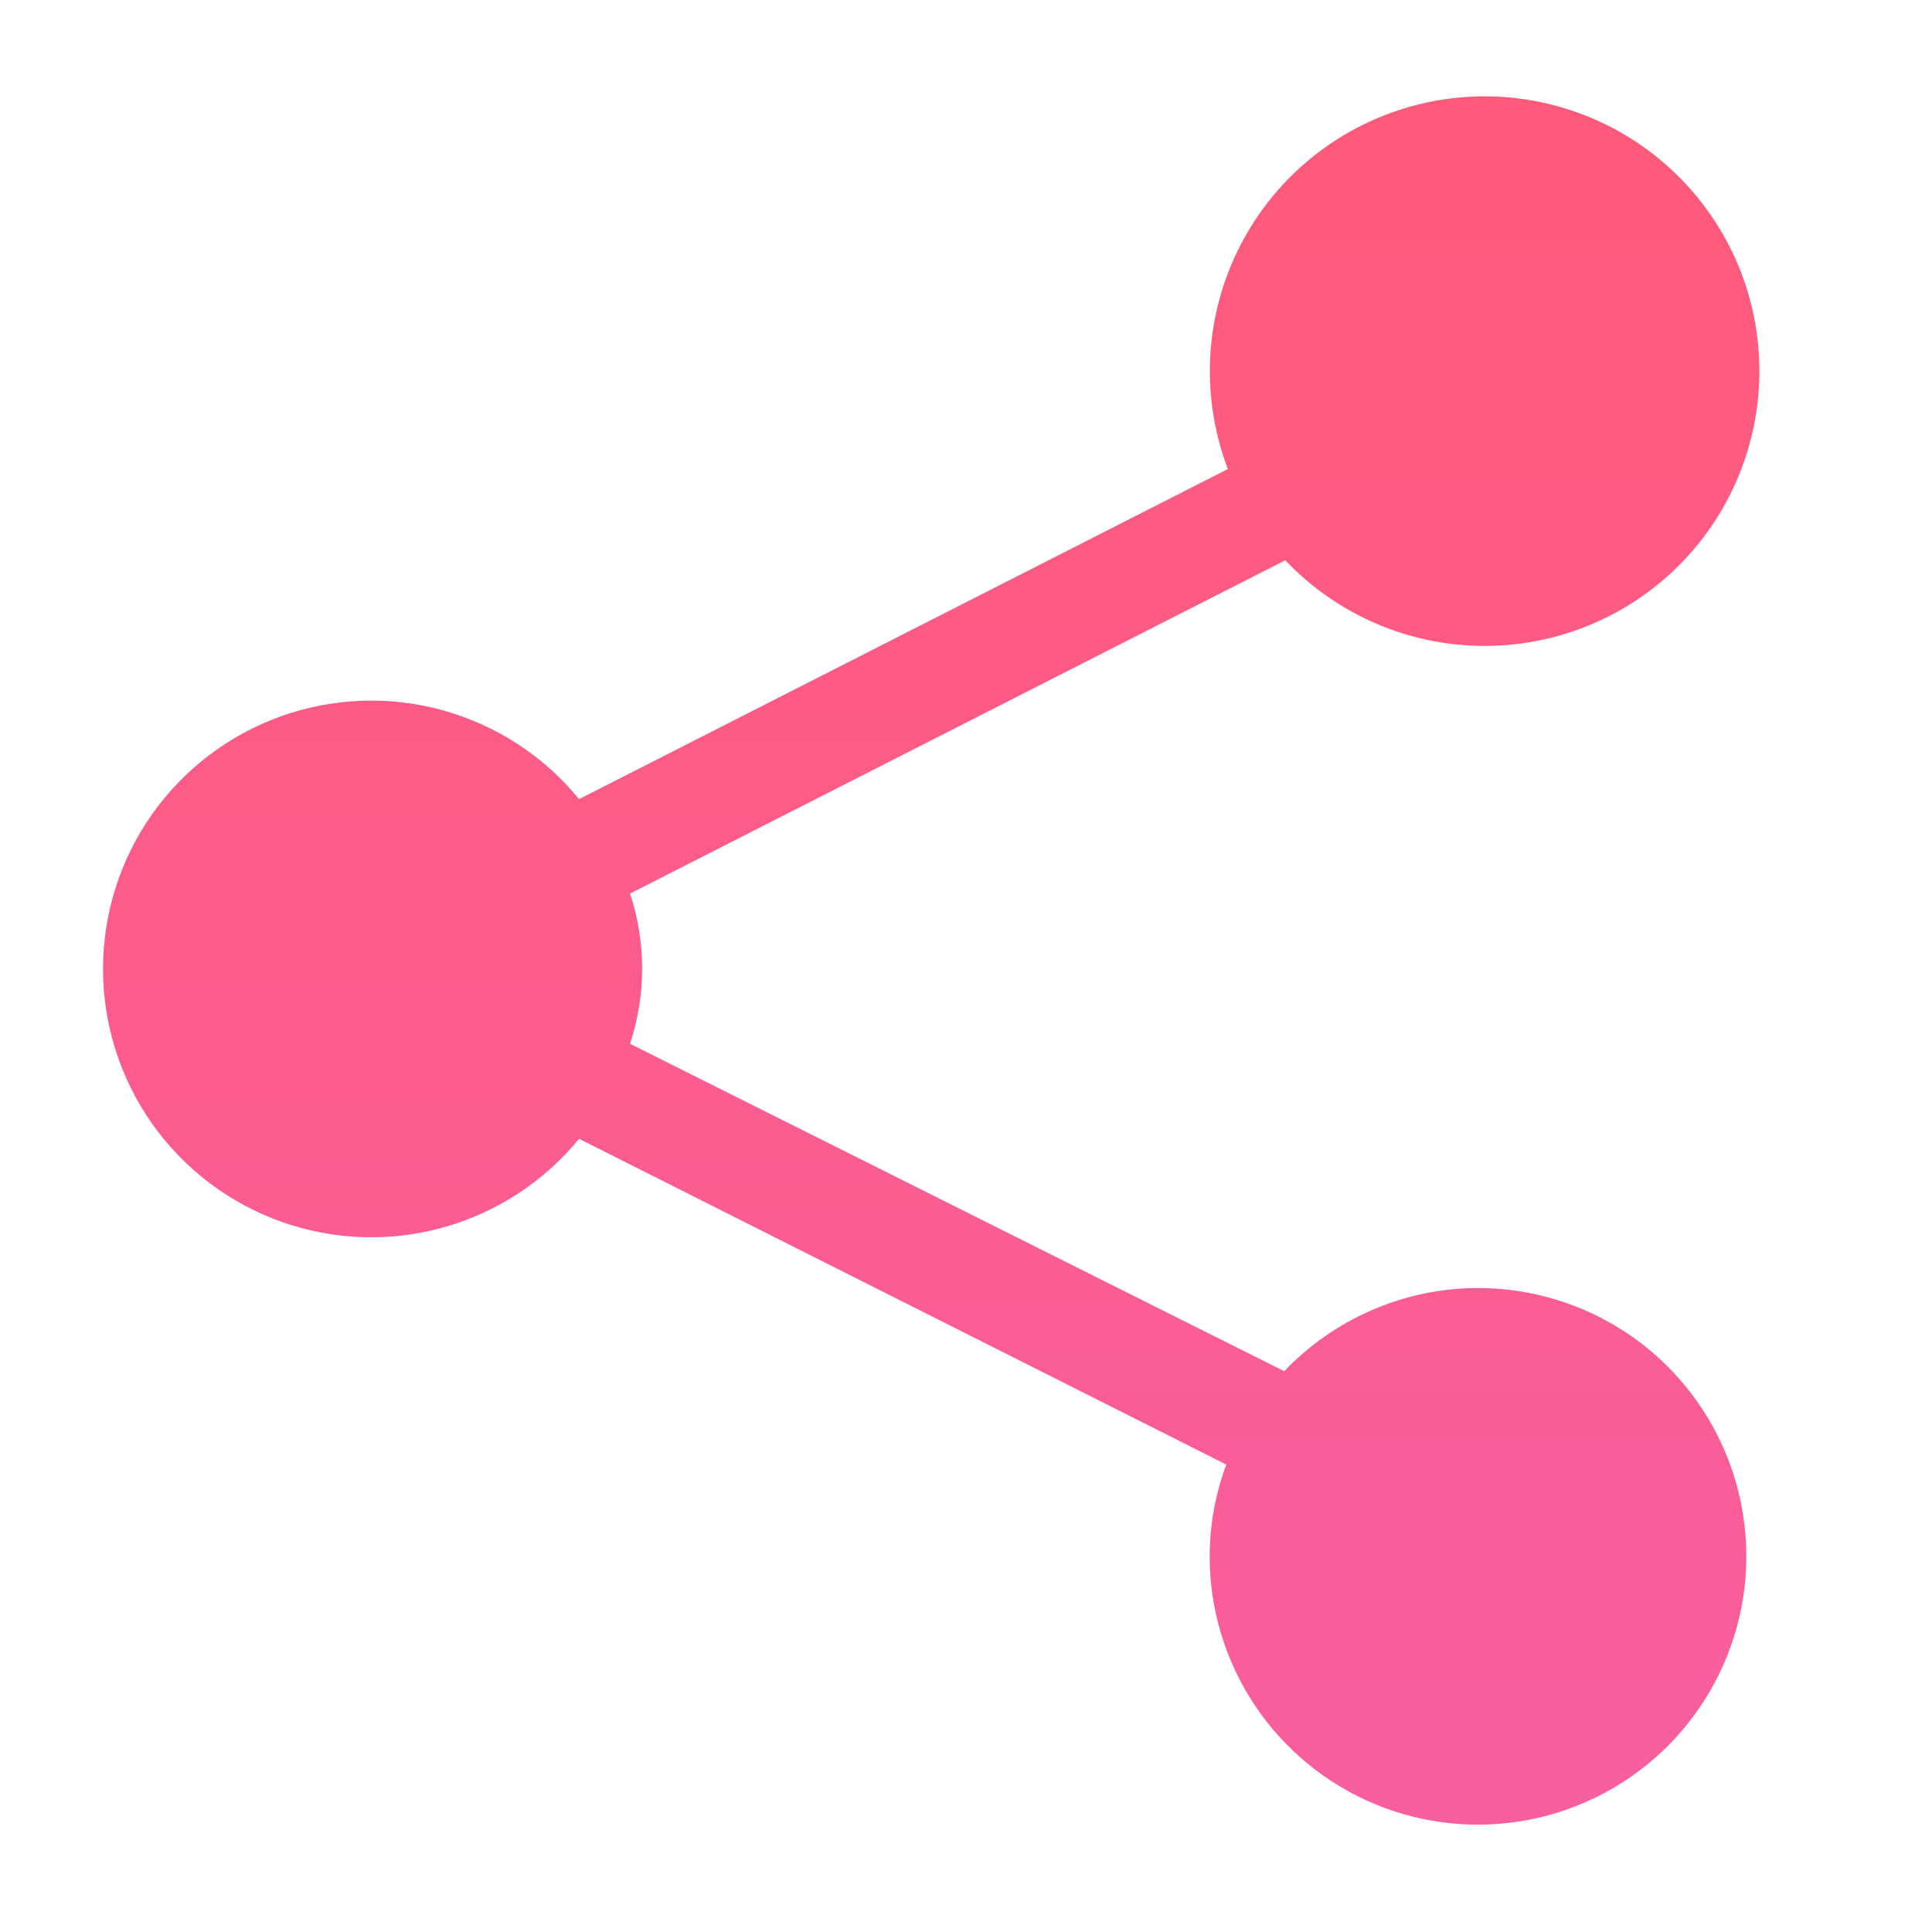 <svg width="34" height="34" viewBox="0 0 34 34" fill="none" xmlns="http://www.w3.org/2000/svg">
<path d="M26.001 22.667C25.364 22.669 24.735 22.8 24.151 23.052C23.567 23.303 23.04 23.67 22.601 24.131L11.088 18.369C11.371 17.511 11.371 16.584 11.088 15.725L22.619 9.86C23.445 10.73 24.566 11.263 25.762 11.353C26.959 11.444 28.146 11.086 29.094 10.35C30.041 9.614 30.681 8.552 30.889 7.37C31.097 6.188 30.859 4.971 30.22 3.956C29.58 2.94 28.586 2.198 27.431 1.875C26.275 1.551 25.041 1.669 23.967 2.205C22.894 2.741 22.058 3.657 21.622 4.775C21.186 5.893 21.181 7.133 21.609 8.254L10.191 14.063C9.574 13.309 8.739 12.764 7.8 12.502C6.862 12.241 5.866 12.277 4.948 12.604C4.03 12.932 3.237 13.535 2.675 14.331C2.114 15.127 1.813 16.078 1.813 17.052C1.813 18.026 2.114 18.977 2.675 19.773C3.237 20.569 4.03 21.172 4.948 21.5C5.866 21.827 6.862 21.863 7.8 21.601C8.739 21.34 9.574 20.795 10.191 20.041L21.581 25.774C21.388 26.291 21.289 26.837 21.288 27.389C21.288 28.323 21.565 29.236 22.084 30.012C22.602 30.789 23.34 31.394 24.203 31.752C25.066 32.109 26.015 32.203 26.931 32.02C27.847 31.838 28.689 31.388 29.349 30.728C30.009 30.068 30.459 29.226 30.642 28.31C30.824 27.394 30.73 26.445 30.373 25.582C30.015 24.719 29.41 23.981 28.634 23.462C27.857 22.944 26.944 22.667 26.01 22.667H26.001Z" fill="url(#paint0_linear)"/>
<defs>
<linearGradient id="paint0_linear" x1="16.388" y1="1.696" x2="16.388" y2="32.111" gradientUnits="userSpaceOnUse">
<stop stop-color="#FF5A79"/>
<stop offset="1" stop-color="#F95E9F"/>
</linearGradient>
</defs>
</svg>
